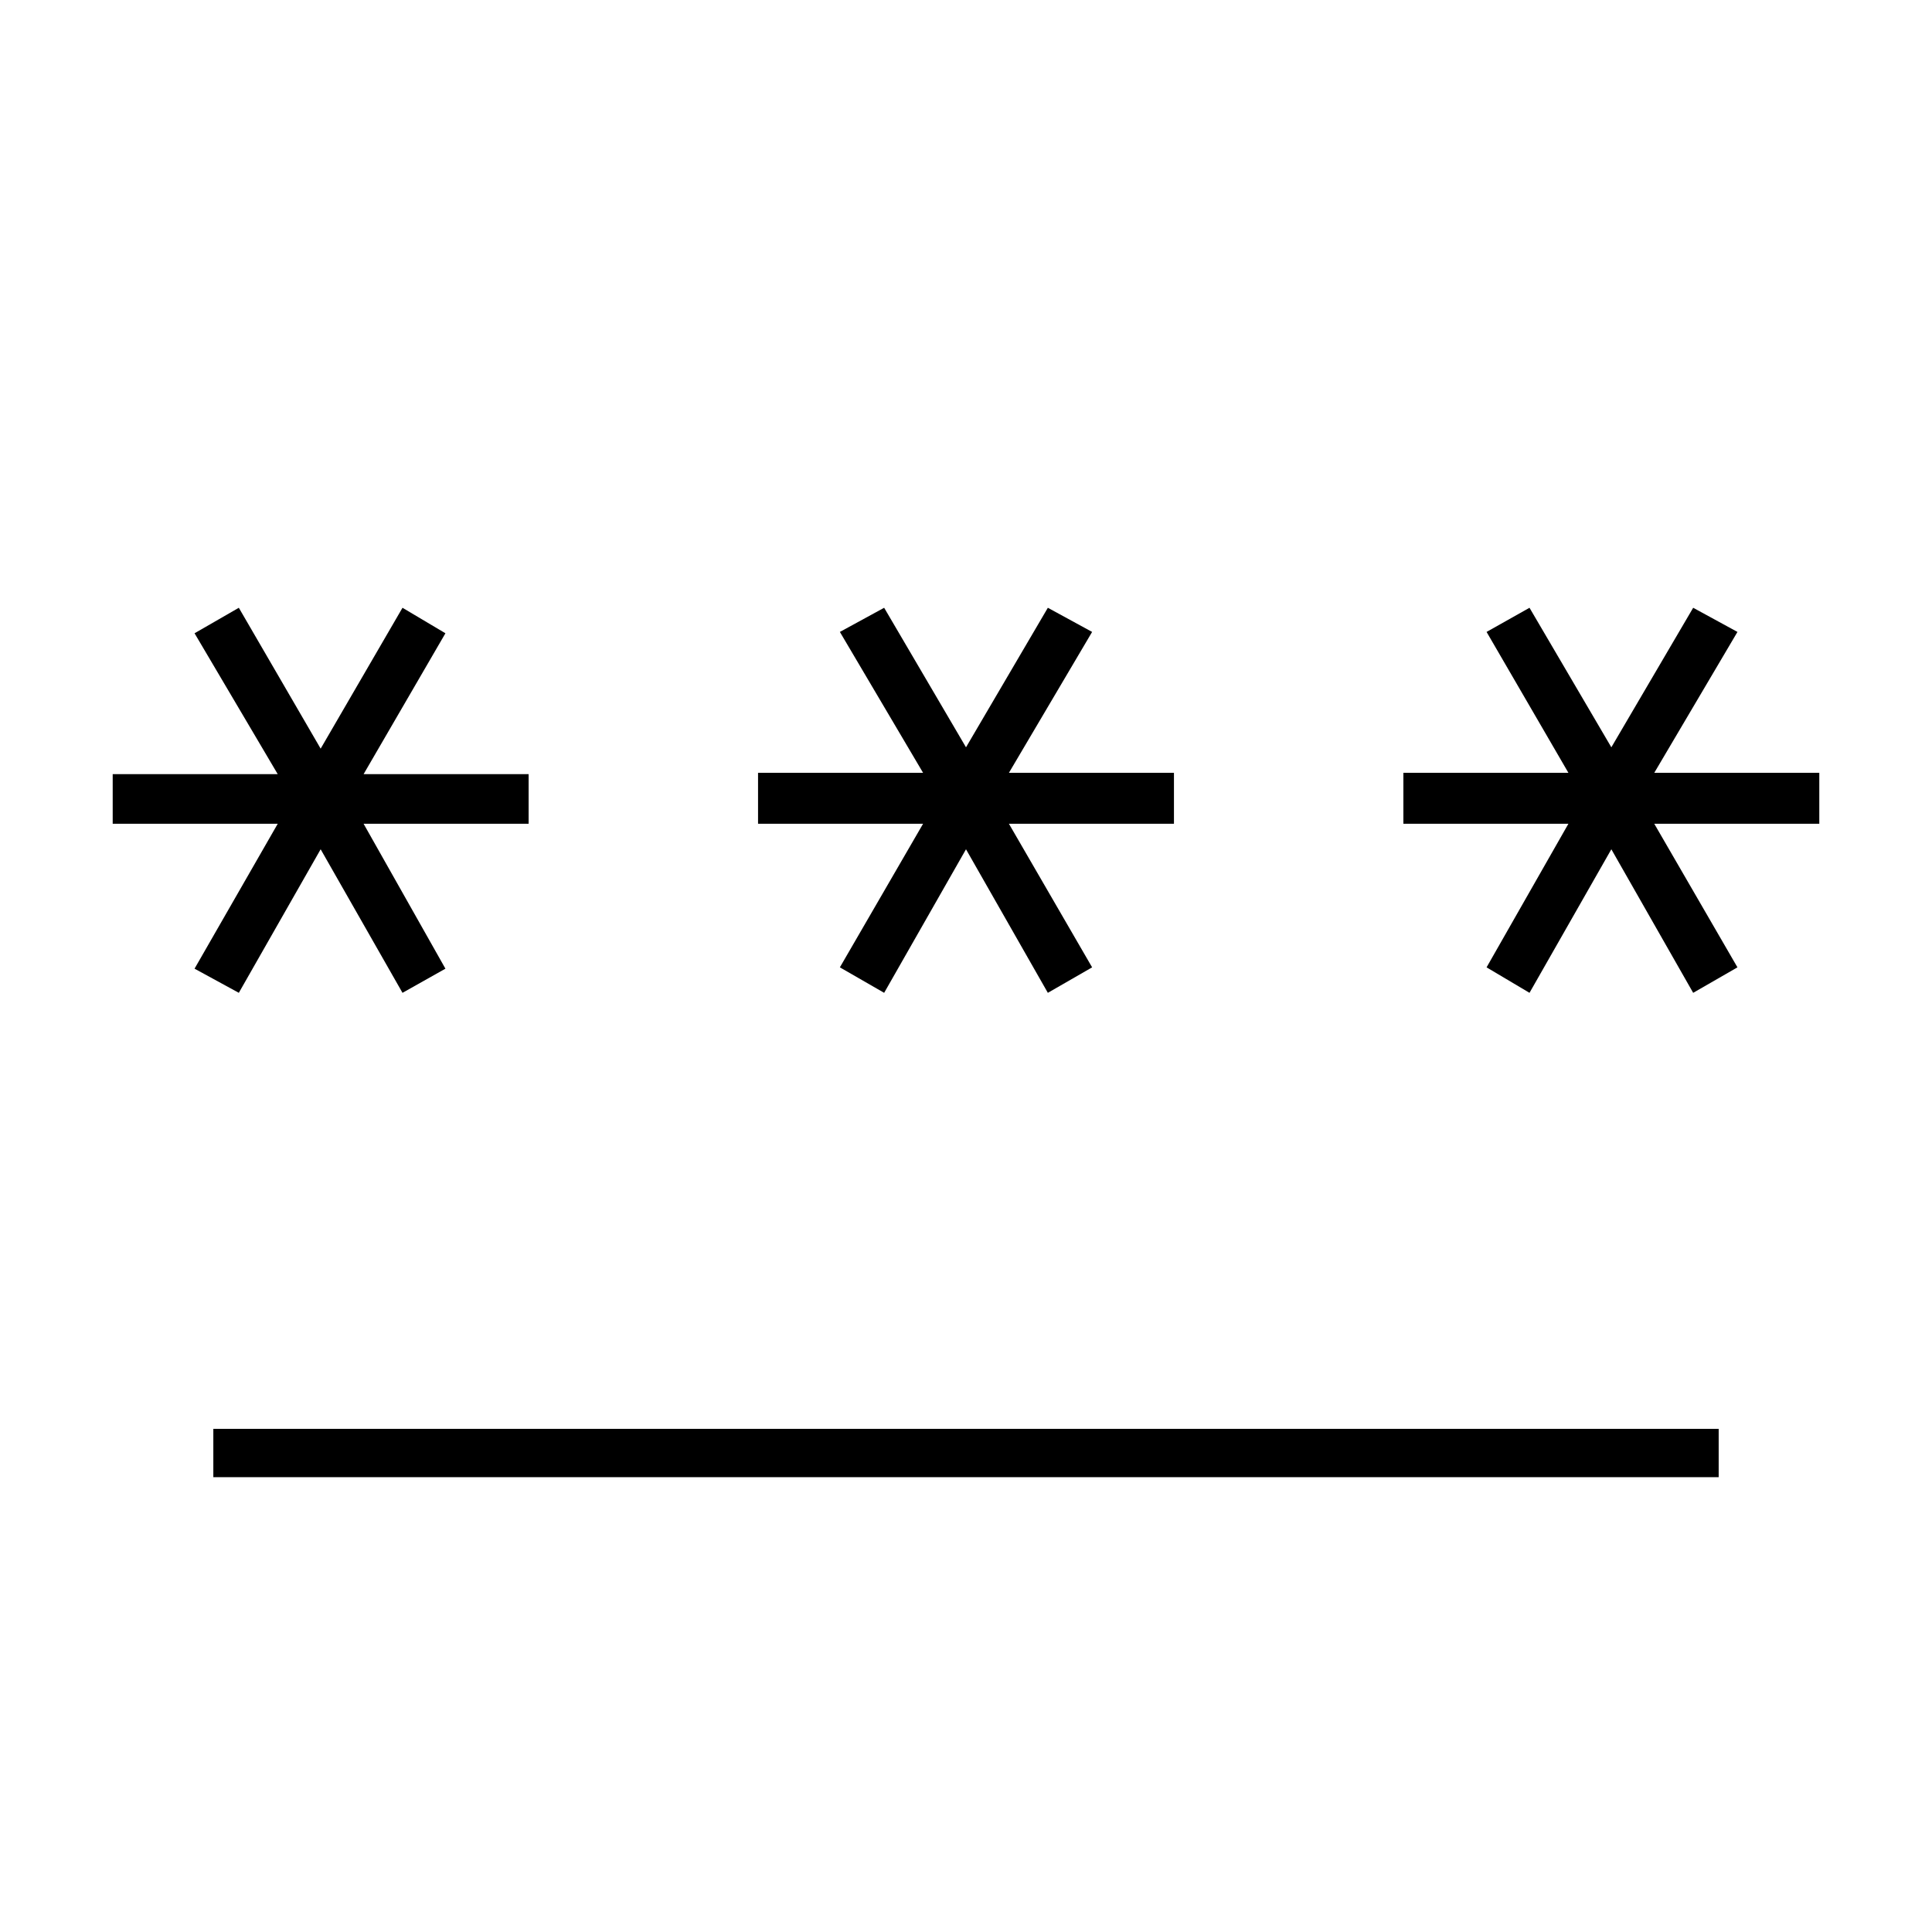 <svg xmlns="http://www.w3.org/2000/svg" height="40" viewBox="0 -960 960 960" width="40"><path d="M106-226v-24h748v24H106Zm12.67-240.67-22-12 41.33-72H56v-24.66h82l-41.33-70 22-12.67 40.66 70L200-658l21.33 12.67-40.66 70h82v24.66h-82l40.66 72-21.33 12L159.33-538l-40.66 71.33Zm320.66 0-22-12.66 41.34-71.34h-82V-576h82l-41.34-70 22-12L480-588.67 520.67-658l22 12-41.34 70h82v25.33h-82l41.34 71.34-22 12.66L480-538l-40.67 71.33Zm320.67 0-21.33-12.66 40.66-71.34h-82V-576h82l-40.66-70L760-658l40.67 69.33L841.33-658l22 12L822-576h82v25.33h-82l41.33 71.34-22 12.66L800.67-538 760-466.67Z"/></svg>